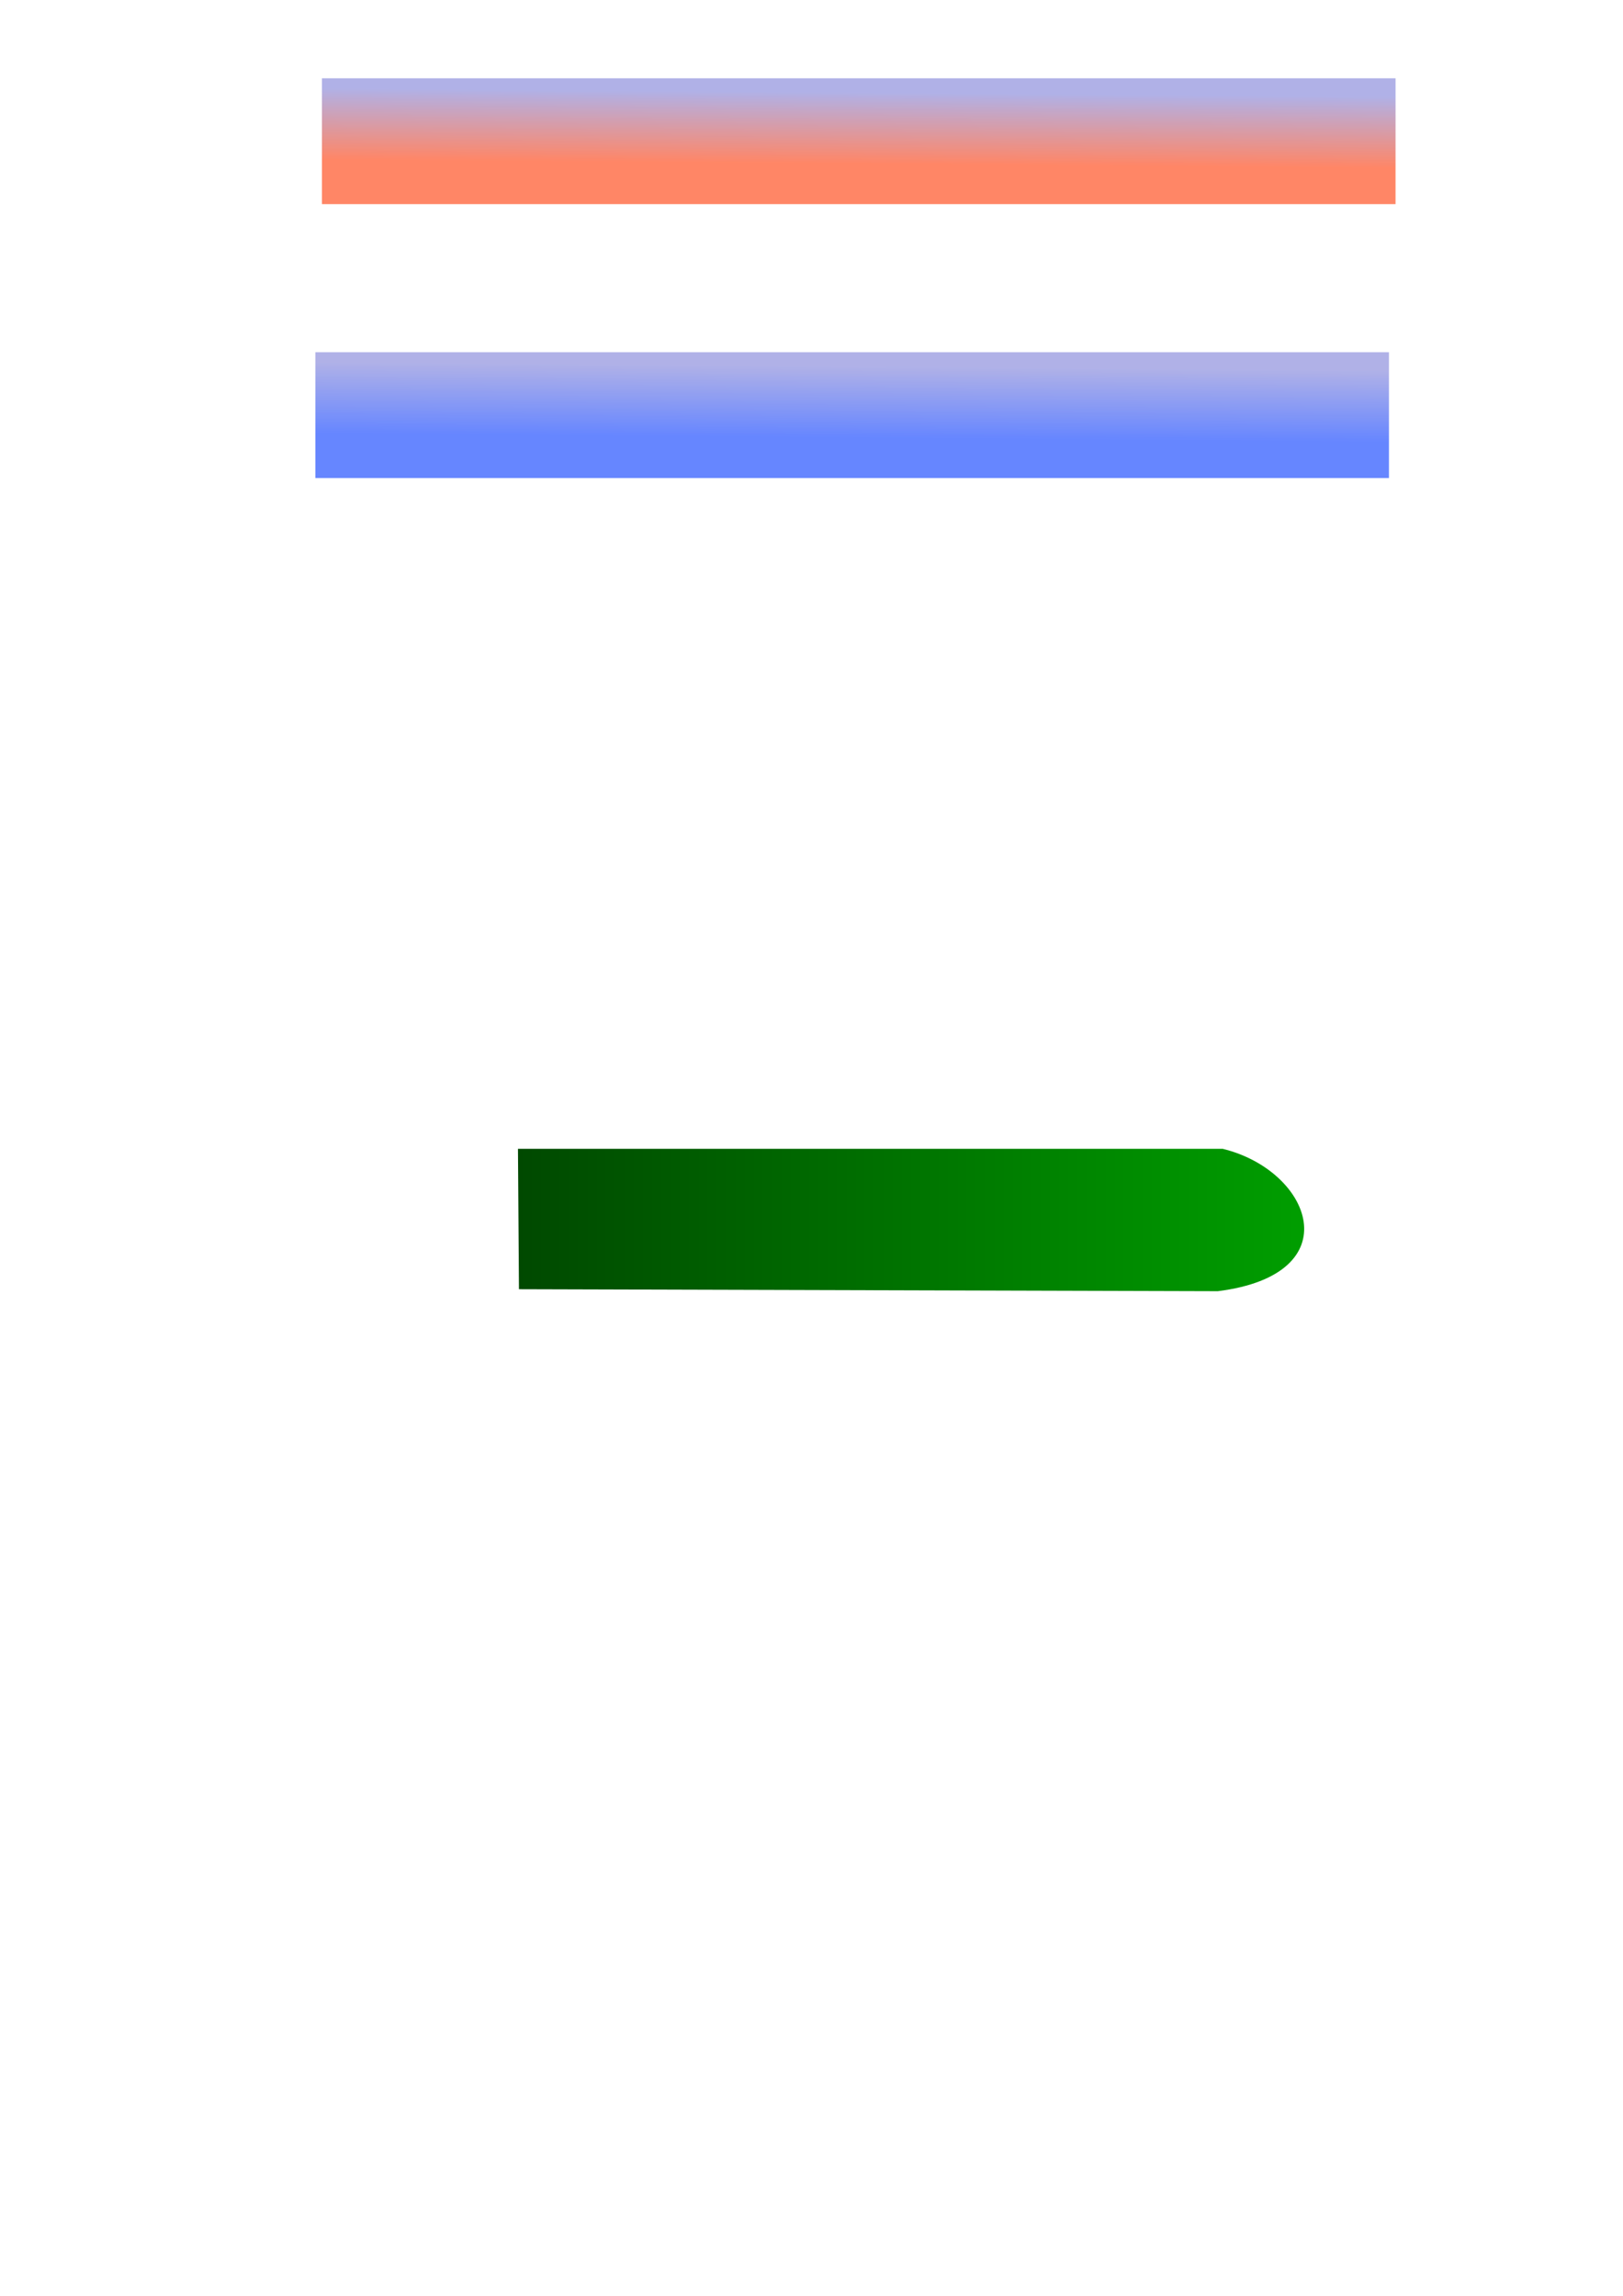 <?xml version="1.0" encoding="UTF-8" standalone="no"?>
<!-- Created with Inkscape (http://www.inkscape.org/) -->

<svg
   width="210mm"
   height="297mm"
   viewBox="0 0 210 297"
   version="1.1"
   id="svg1"
   inkscape:version="1.3 (0e150ed6c4, 2023-07-21)"
   sodipodi:docname="health bar.svg"
   xmlns:inkscape="http://www.inkscape.org/namespaces/inkscape"
   xmlns:sodipodi="http://sodipodi.sourceforge.net/DTD/sodipodi-0.dtd"
   xmlns:xlink="http://www.w3.org/1999/xlink"
   xmlns="http://www.w3.org/2000/svg"
   xmlns:svg="http://www.w3.org/2000/svg">
  <sodipodi:namedview
     id="namedview1"
     pagecolor="#505050"
     bordercolor="#eeeeee"
     borderopacity="1"
     inkscape:showpageshadow="0"
     inkscape:pageopacity="0"
     inkscape:pagecheckerboard="0"
     inkscape:deskcolor="#d1d1d1"
     inkscape:document-units="mm"
     inkscape:zoom="1.0343421"
     inkscape:cx="354.81493"
     inkscape:cy="335.96236"
     inkscape:window-width="1920"
     inkscape:window-height="1017"
     inkscape:window-x="3832"
     inkscape:window-y="5"
     inkscape:window-maximized="1"
     inkscape:current-layer="layer1" />
  <defs
     id="defs1">
    <linearGradient
       id="linearGradient6"
       inkscape:collect="always">
      <stop
         style="stop-color:#0035ff;stop-opacity:1;"
         offset="0"
         id="stop5" />
      <stop
         style="stop-color:#7b7dd7;stop-opacity:1;"
         offset="0.826"
         id="stop6" />
    </linearGradient>
    <linearGradient
       id="linearGradient1"
       inkscape:collect="always">
      <stop
         style="stop-color:#ff3500;stop-opacity:1;"
         offset="0"
         id="stop1" />
      <stop
         style="stop-color:#7b7dd7;stop-opacity:1;"
         offset="0.826"
         id="stop4" />
    </linearGradient>
    <linearGradient
       id="linearGradient2"
       inkscape:collect="always">
      <stop
         style="stop-color:#004900;stop-opacity:1;"
         offset="0"
         id="stop2" />
      <stop
         style="stop-color:#009e00;stop-opacity:1;"
         offset="1"
         id="stop3" />
    </linearGradient>
    <inkscape:path-effect
       effect="powerstroke"
       id="path-effect1"
       is_visible="true"
       lpeversion="1.3"
       scale_width="1"
       interpolator_type="CubicBezierJohan"
       interpolator_beta="0.2"
       start_linecap_type="zerowidth"
       end_linecap_type="zerowidth"
       offset_points="0,6.389"
       linejoin_type="extrp_arc"
       miter_limit="4"
       not_jump="false"
       sort_points="true"
       message="&lt;b&gt;Ctrl + click&lt;/b&gt; on existing node and move it" />
    <linearGradient
       inkscape:collect="always"
       xlink:href="#linearGradient2"
       id="linearGradient3"
       x1="67.019"
       y1="157.828"
       x2="168.748"
       y2="157.828"
       gradientUnits="userSpaceOnUse" />
    <linearGradient
       inkscape:collect="always"
       xlink:href="#linearGradient1"
       id="linearGradient4"
       x1="112.053"
       y1="71.808"
       x2="112.144"
       y2="60.594"
       gradientUnits="userSpaceOnUse"
       gradientTransform="translate(-5.372,-50.648)" />
    <filter
       inkscape:collect="always"
       style="color-interpolation-filters:sRGB"
       id="filter4"
       x="-0.006"
       y="-0.052"
       width="1.012"
       height="1.105">
      <feGaussianBlur
         inkscape:collect="always"
         stdDeviation="0.355"
         id="feGaussianBlur4" />
    </filter>
    <filter
       inkscape:collect="always"
       style="color-interpolation-filters:sRGB"
       id="filter4-8"
       x="-0.006"
       y="-0.052"
       width="1.012"
       height="1.105">
      <feGaussianBlur
         inkscape:collect="always"
         stdDeviation="0.355"
         id="feGaussianBlur4-0" />
    </filter>
    <linearGradient
       inkscape:collect="always"
       xlink:href="#linearGradient6"
       id="linearGradient5"
       gradientUnits="userSpaceOnUse"
       gradientTransform="translate(-6.225,-15.209)"
       x1="112.053"
       y1="71.808"
       x2="112.144"
       y2="60.594" />
  </defs>
  <g
     inkscape:label="Layer 1"
     inkscape:groupmode="layer"
     id="layer1">
    <path
       style="fill:url(#linearGradient3);stroke:none;stroke-width:0.265px;stroke-linecap:butt;stroke-linejoin:miter;stroke-opacity:1;fill-opacity:1"
       d="m 67.019,148.619 91.192,0 c 11.511,2.814 16.627,16.243 -0.639,18.418 l -90.425,-0.256 z"
       id="path1"
       sodipodi:nodetypes="ccccc" />
    <rect
       style="opacity:0.774;mix-blend-mode:normal;fill:url(#linearGradient4);stroke-width:1.058;stroke-linecap:round;stroke-linejoin:round;filter:url(#filter4)"
       id="rect1"
       width="138.914"
       height="16.279"
       x="41.656"
       y="10.127"
       inkscape:export-filename="health bar.png"
       inkscape:export-xdpi="300"
       inkscape:export-ydpi="300" />
    <rect
       style="opacity:0.774;mix-blend-mode:normal;fill:url(#linearGradient5);stroke-width:1.058;stroke-linecap:round;stroke-linejoin:round;filter:url(#filter4-8)"
       id="rect1-7"
       width="138.914"
       height="16.279"
       x="40.803"
       y="45.566"
       inkscape:export-filename="blue health bar.png"
       inkscape:export-xdpi="300"
       inkscape:export-ydpi="300" />
  </g>
</svg>
